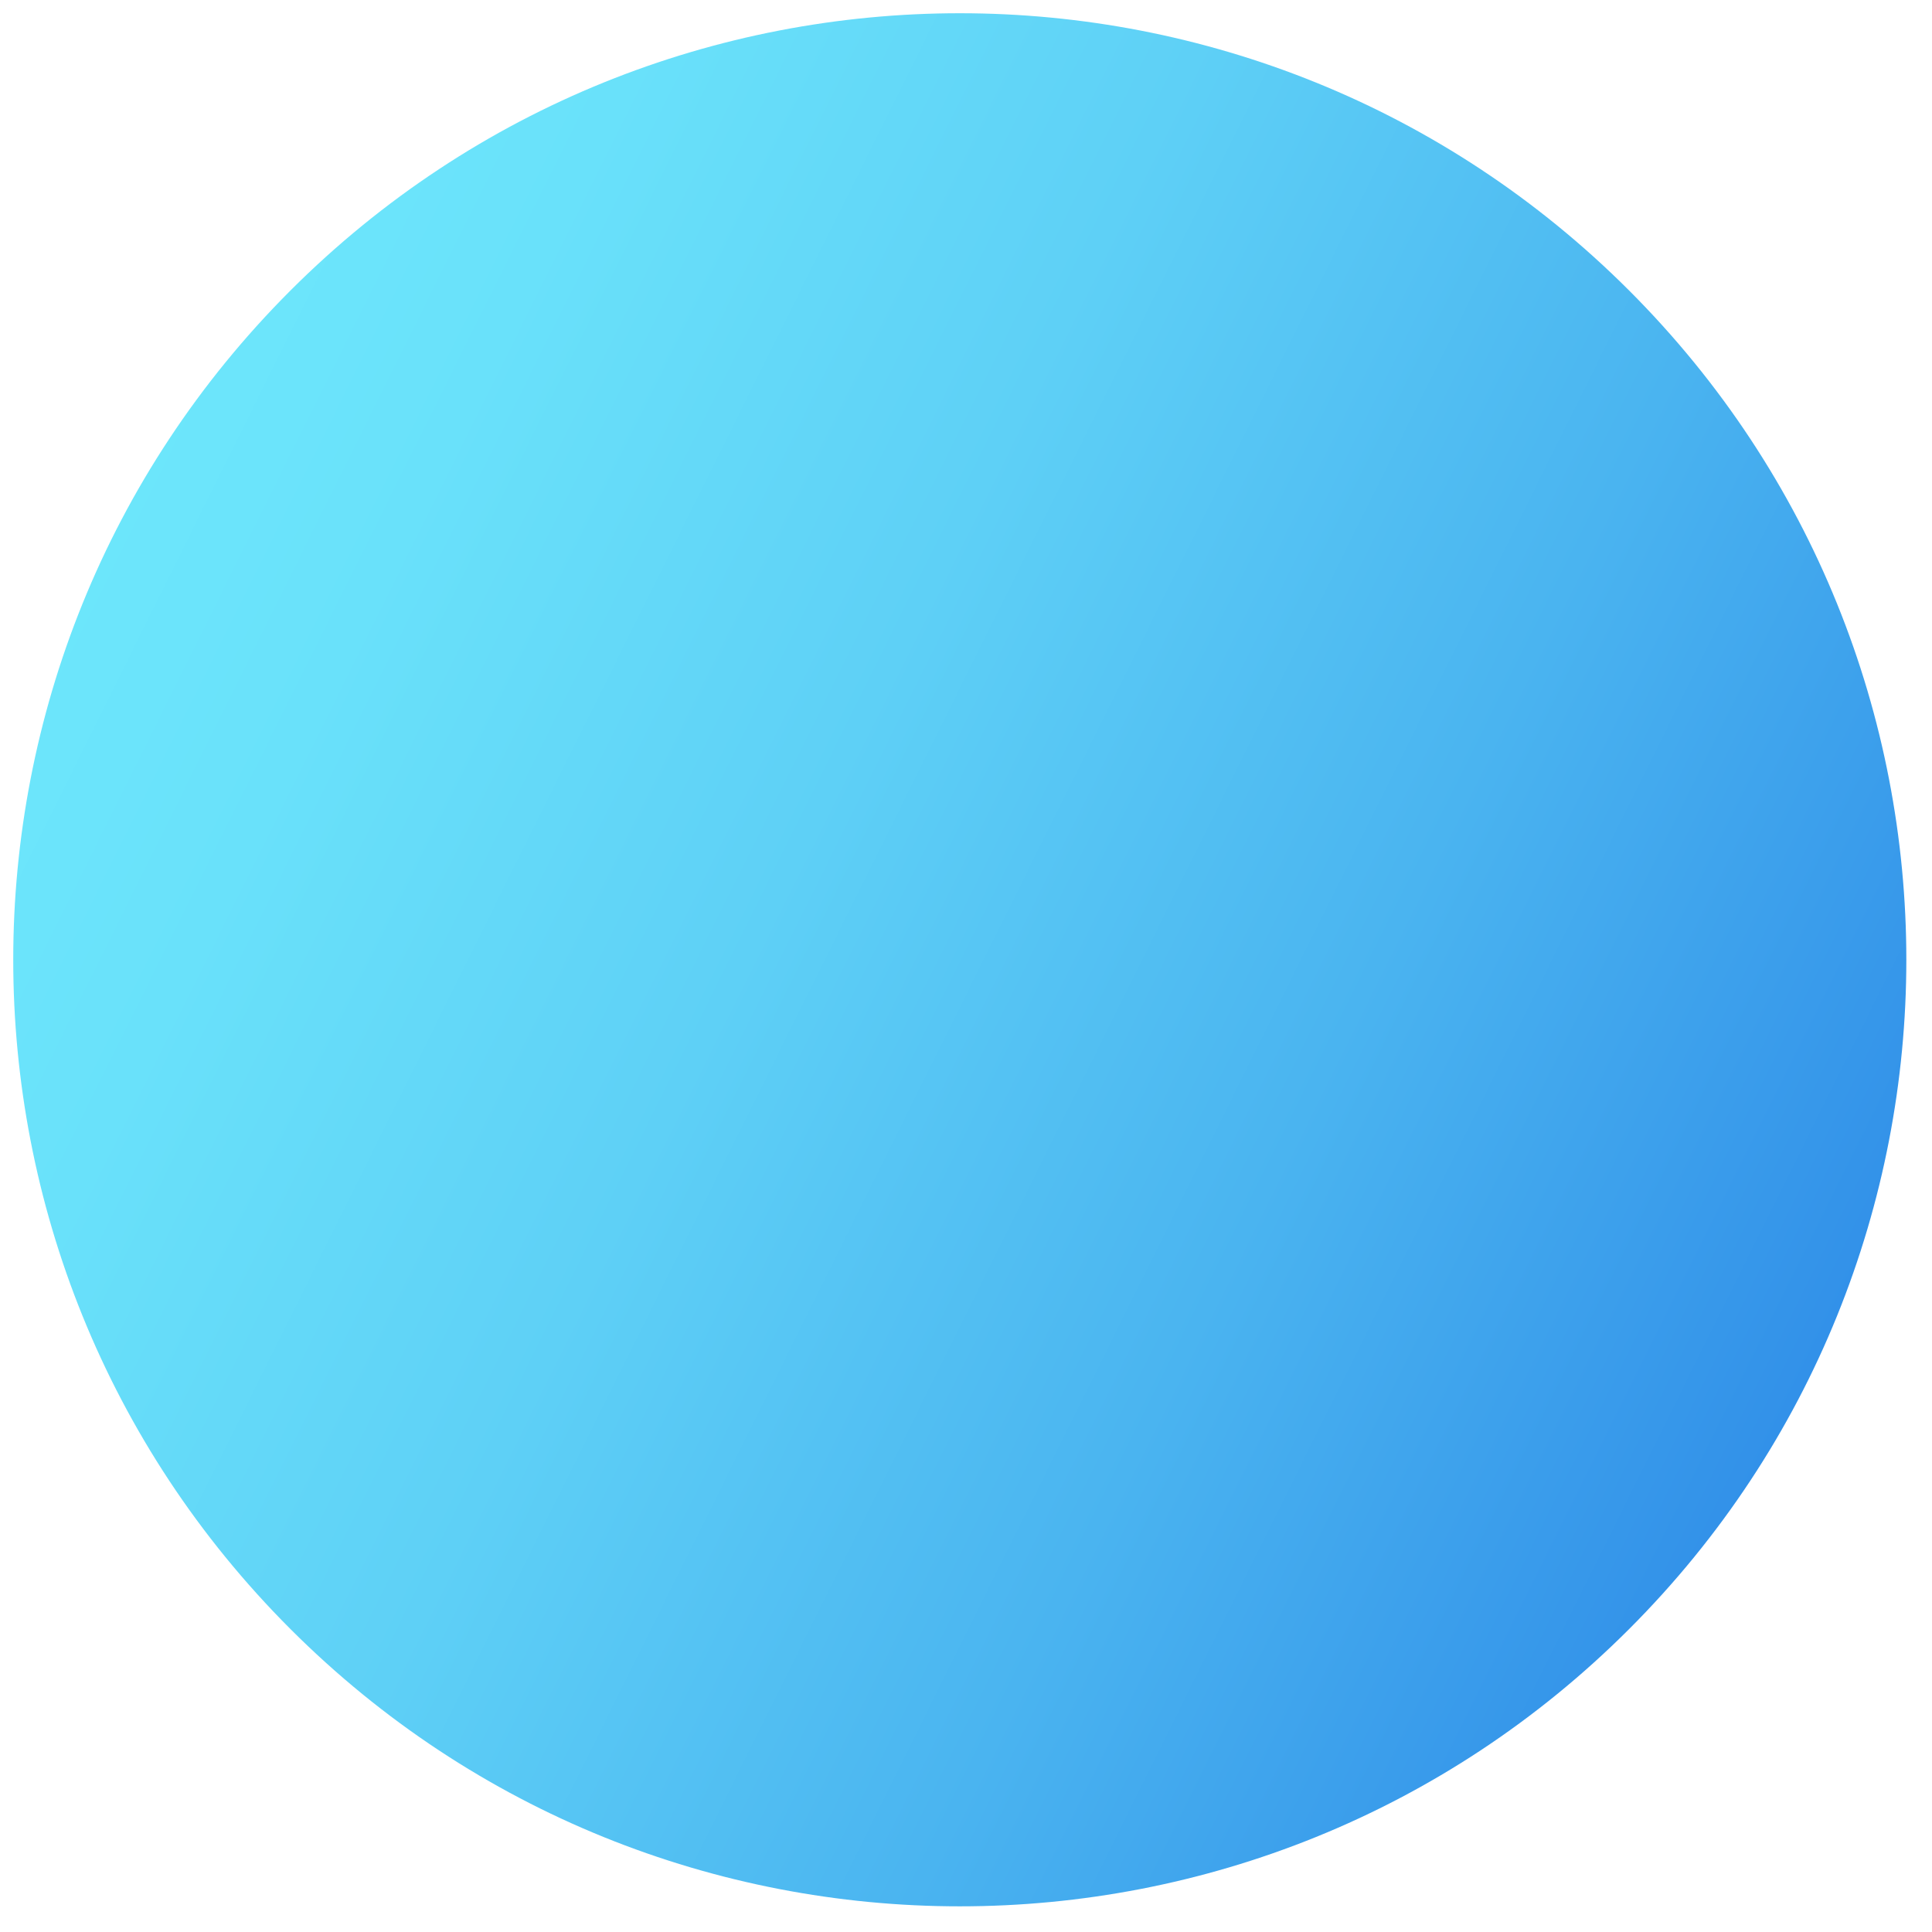 <svg width="51" height="51" viewBox="0 0 51 51" fill="none" xmlns="http://www.w3.org/2000/svg">
<path d="M43.004 43.004C52.762 33.246 52.762 17.426 43.004 7.668C33.247 -2.09 17.426 -2.09 7.668 7.668C-2.09 17.426 -2.09 33.246 7.668 43.004C17.426 52.762 33.247 52.762 43.004 43.004Z" fill="url(#paint0_linear_388_576)"/>
<defs>
<linearGradient id="paint0_linear_388_576" x1="0.071" y1="12.821" x2="56.052" y2="40.635" gradientUnits="userSpaceOnUse">
<stop stop-color="#6EE8FC"/>
<stop offset="0.16" stop-color="#69E1FA"/>
<stop offset="0.37" stop-color="#5ED0F6"/>
<stop offset="0.61" stop-color="#4AB4F0"/>
<stop offset="0.87" stop-color="#308EE8"/>
<stop offset="0.96" stop-color="#267FE5"/>
</linearGradient>
</defs>
</svg>
